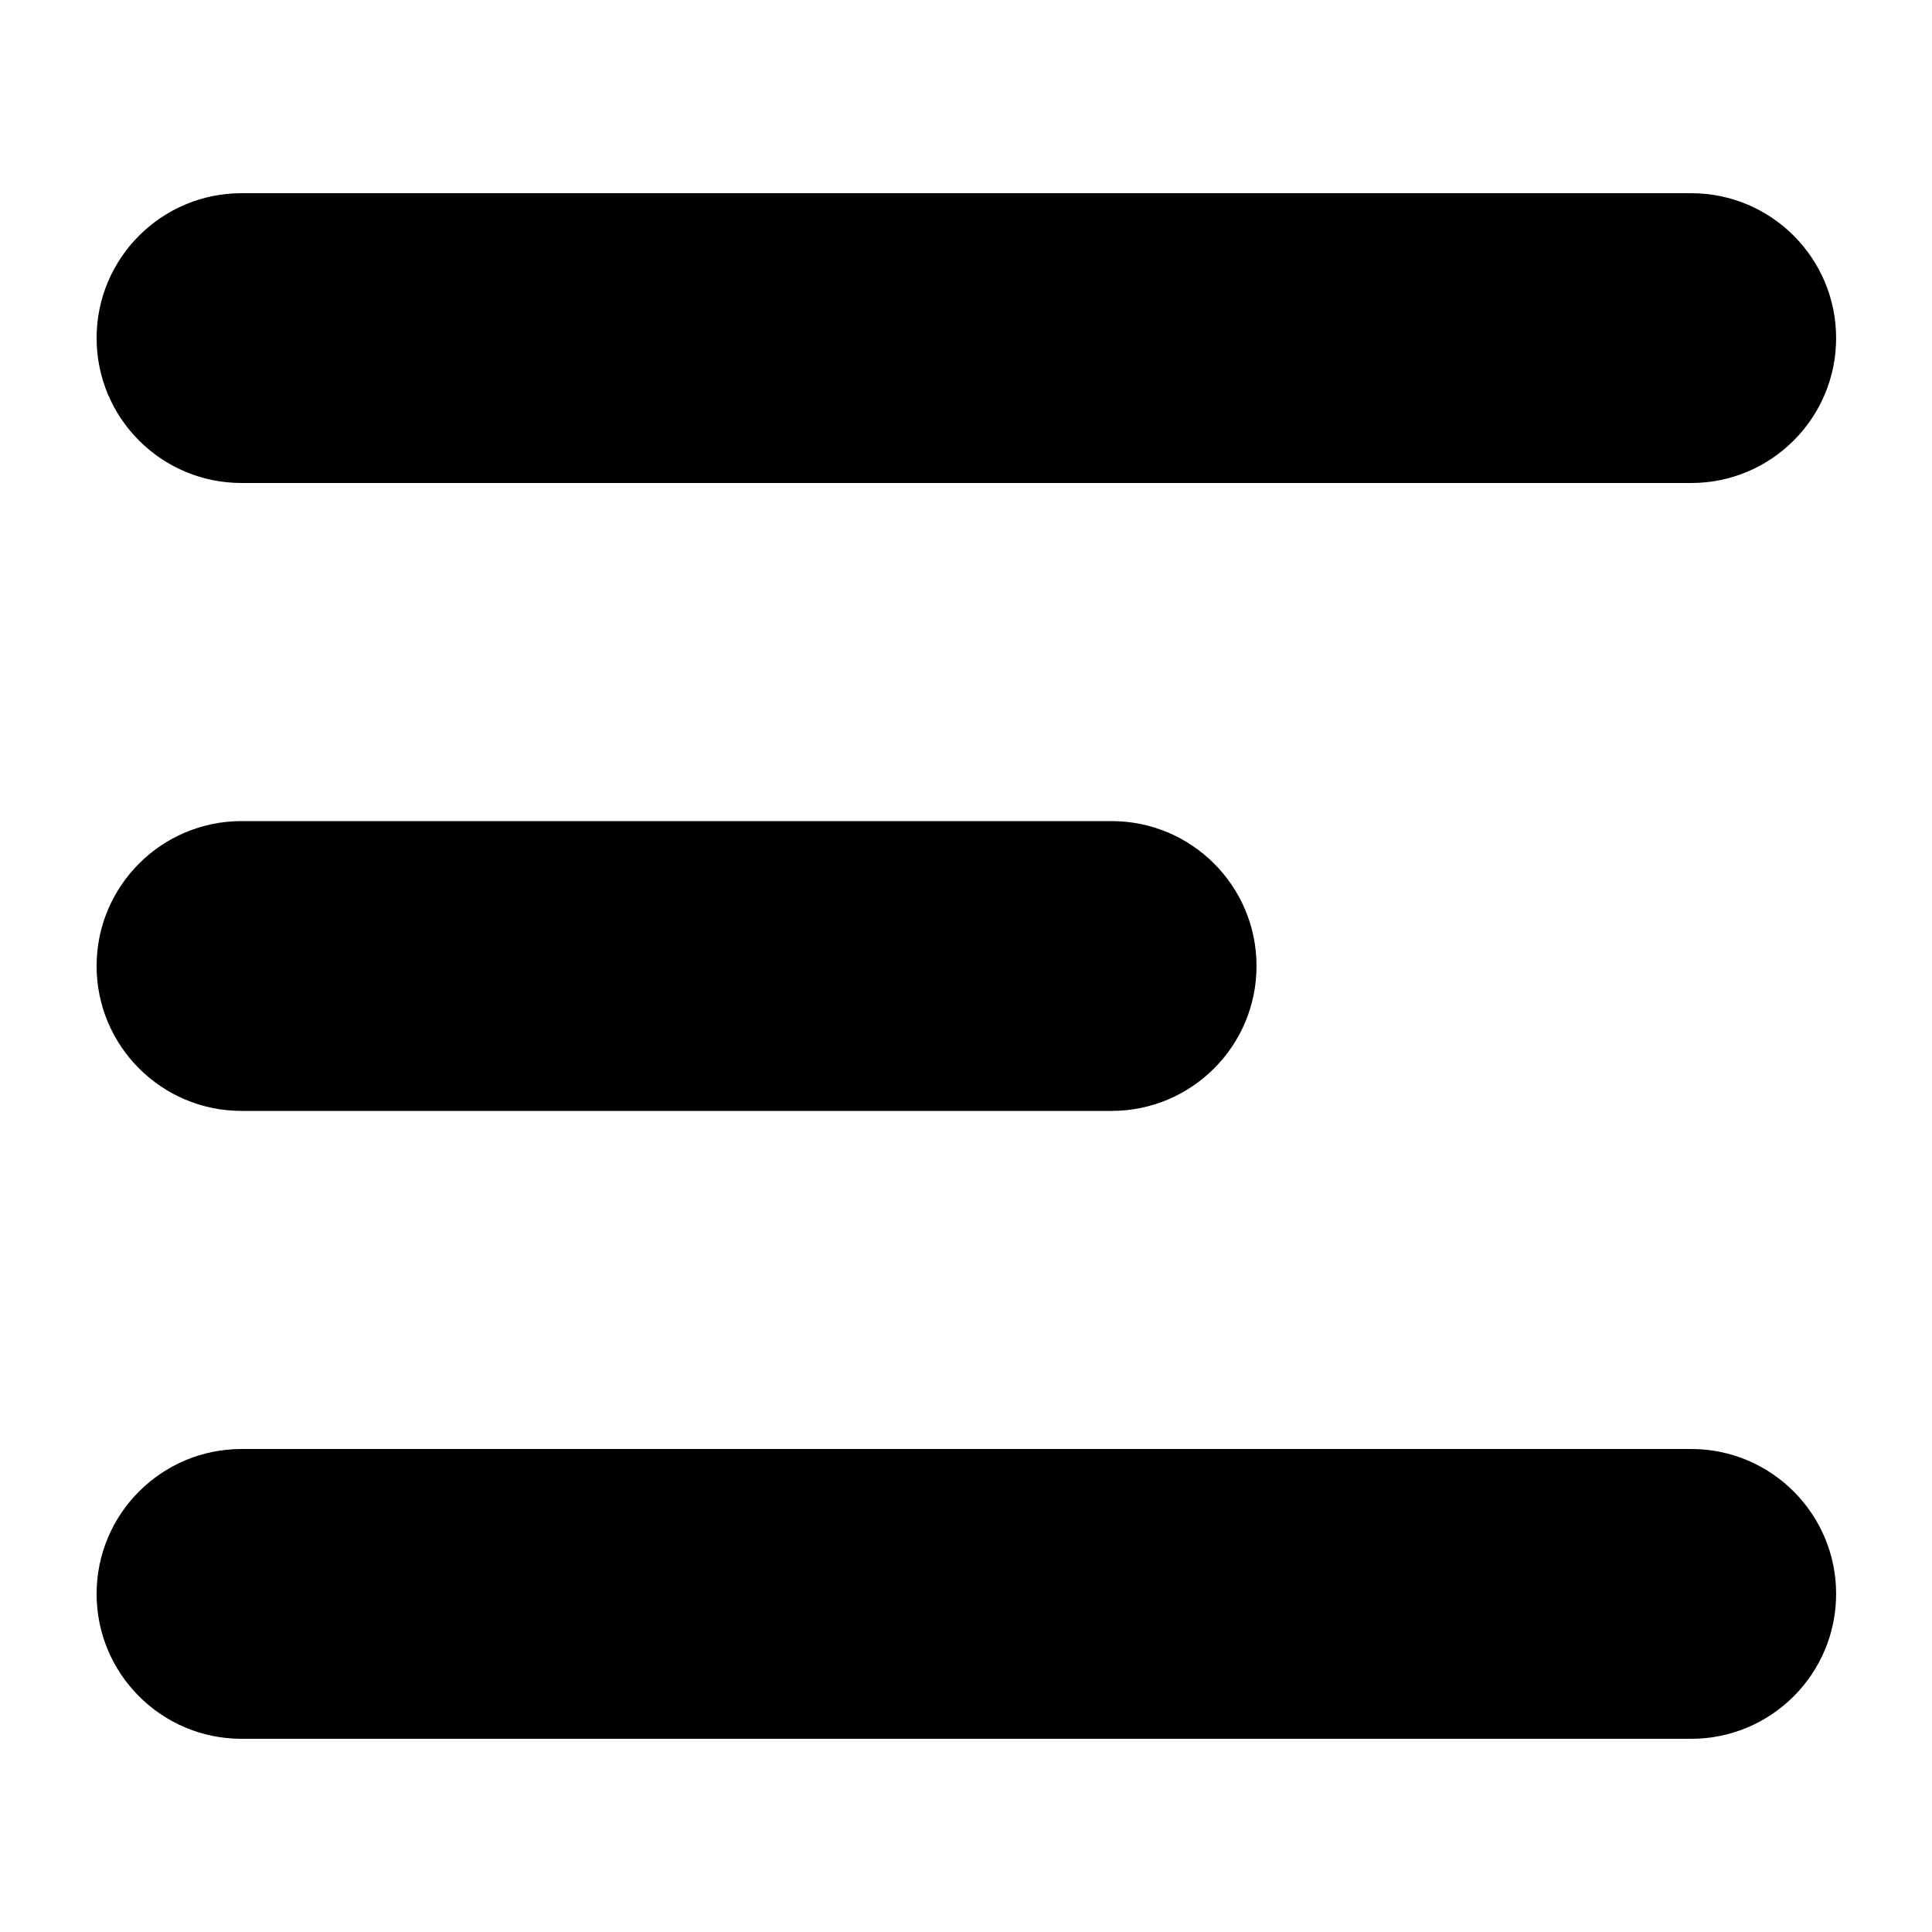 <svg xmlns="http://www.w3.org/2000/svg" width="40" height="40" viewBox="0 0 40 40">
  <g>
    <path fill="rgb(0,0,0)" fill-rule="evenodd" d="M38.015 33c-9.3e-7 1.656-1.344 3-3 3l-30.015-0C3.344 36 2 34.656 2 33c9.3e-7-1.656 1.344-3 3-3l30.015 0c1.656 9.3e-7 3 1.344 3 3z"/>
    <path fill="rgb(0,0,0)" fill-rule="evenodd" d="M26.015 20c-9.3e-7 1.656-1.344 3-3 3l-18.015-0C3.344 23 2 21.656 2 20c9.3e-7-1.656 1.344-3 3-3l18.015 0c1.656 9.3e-7 3 1.344 3 3z"/>
    <path fill="rgb(0,0,0)" fill-rule="evenodd" d="M38.015 7c-9.3e-7 1.656-1.344 3-3 3L5 10C3.344 10 2 8.656 2 7c9.3e-7-1.656 1.344-3 3-3l30.015 0c1.656 9.3e-7 3 1.344 3 3z"/>
  </g>
</svg>
